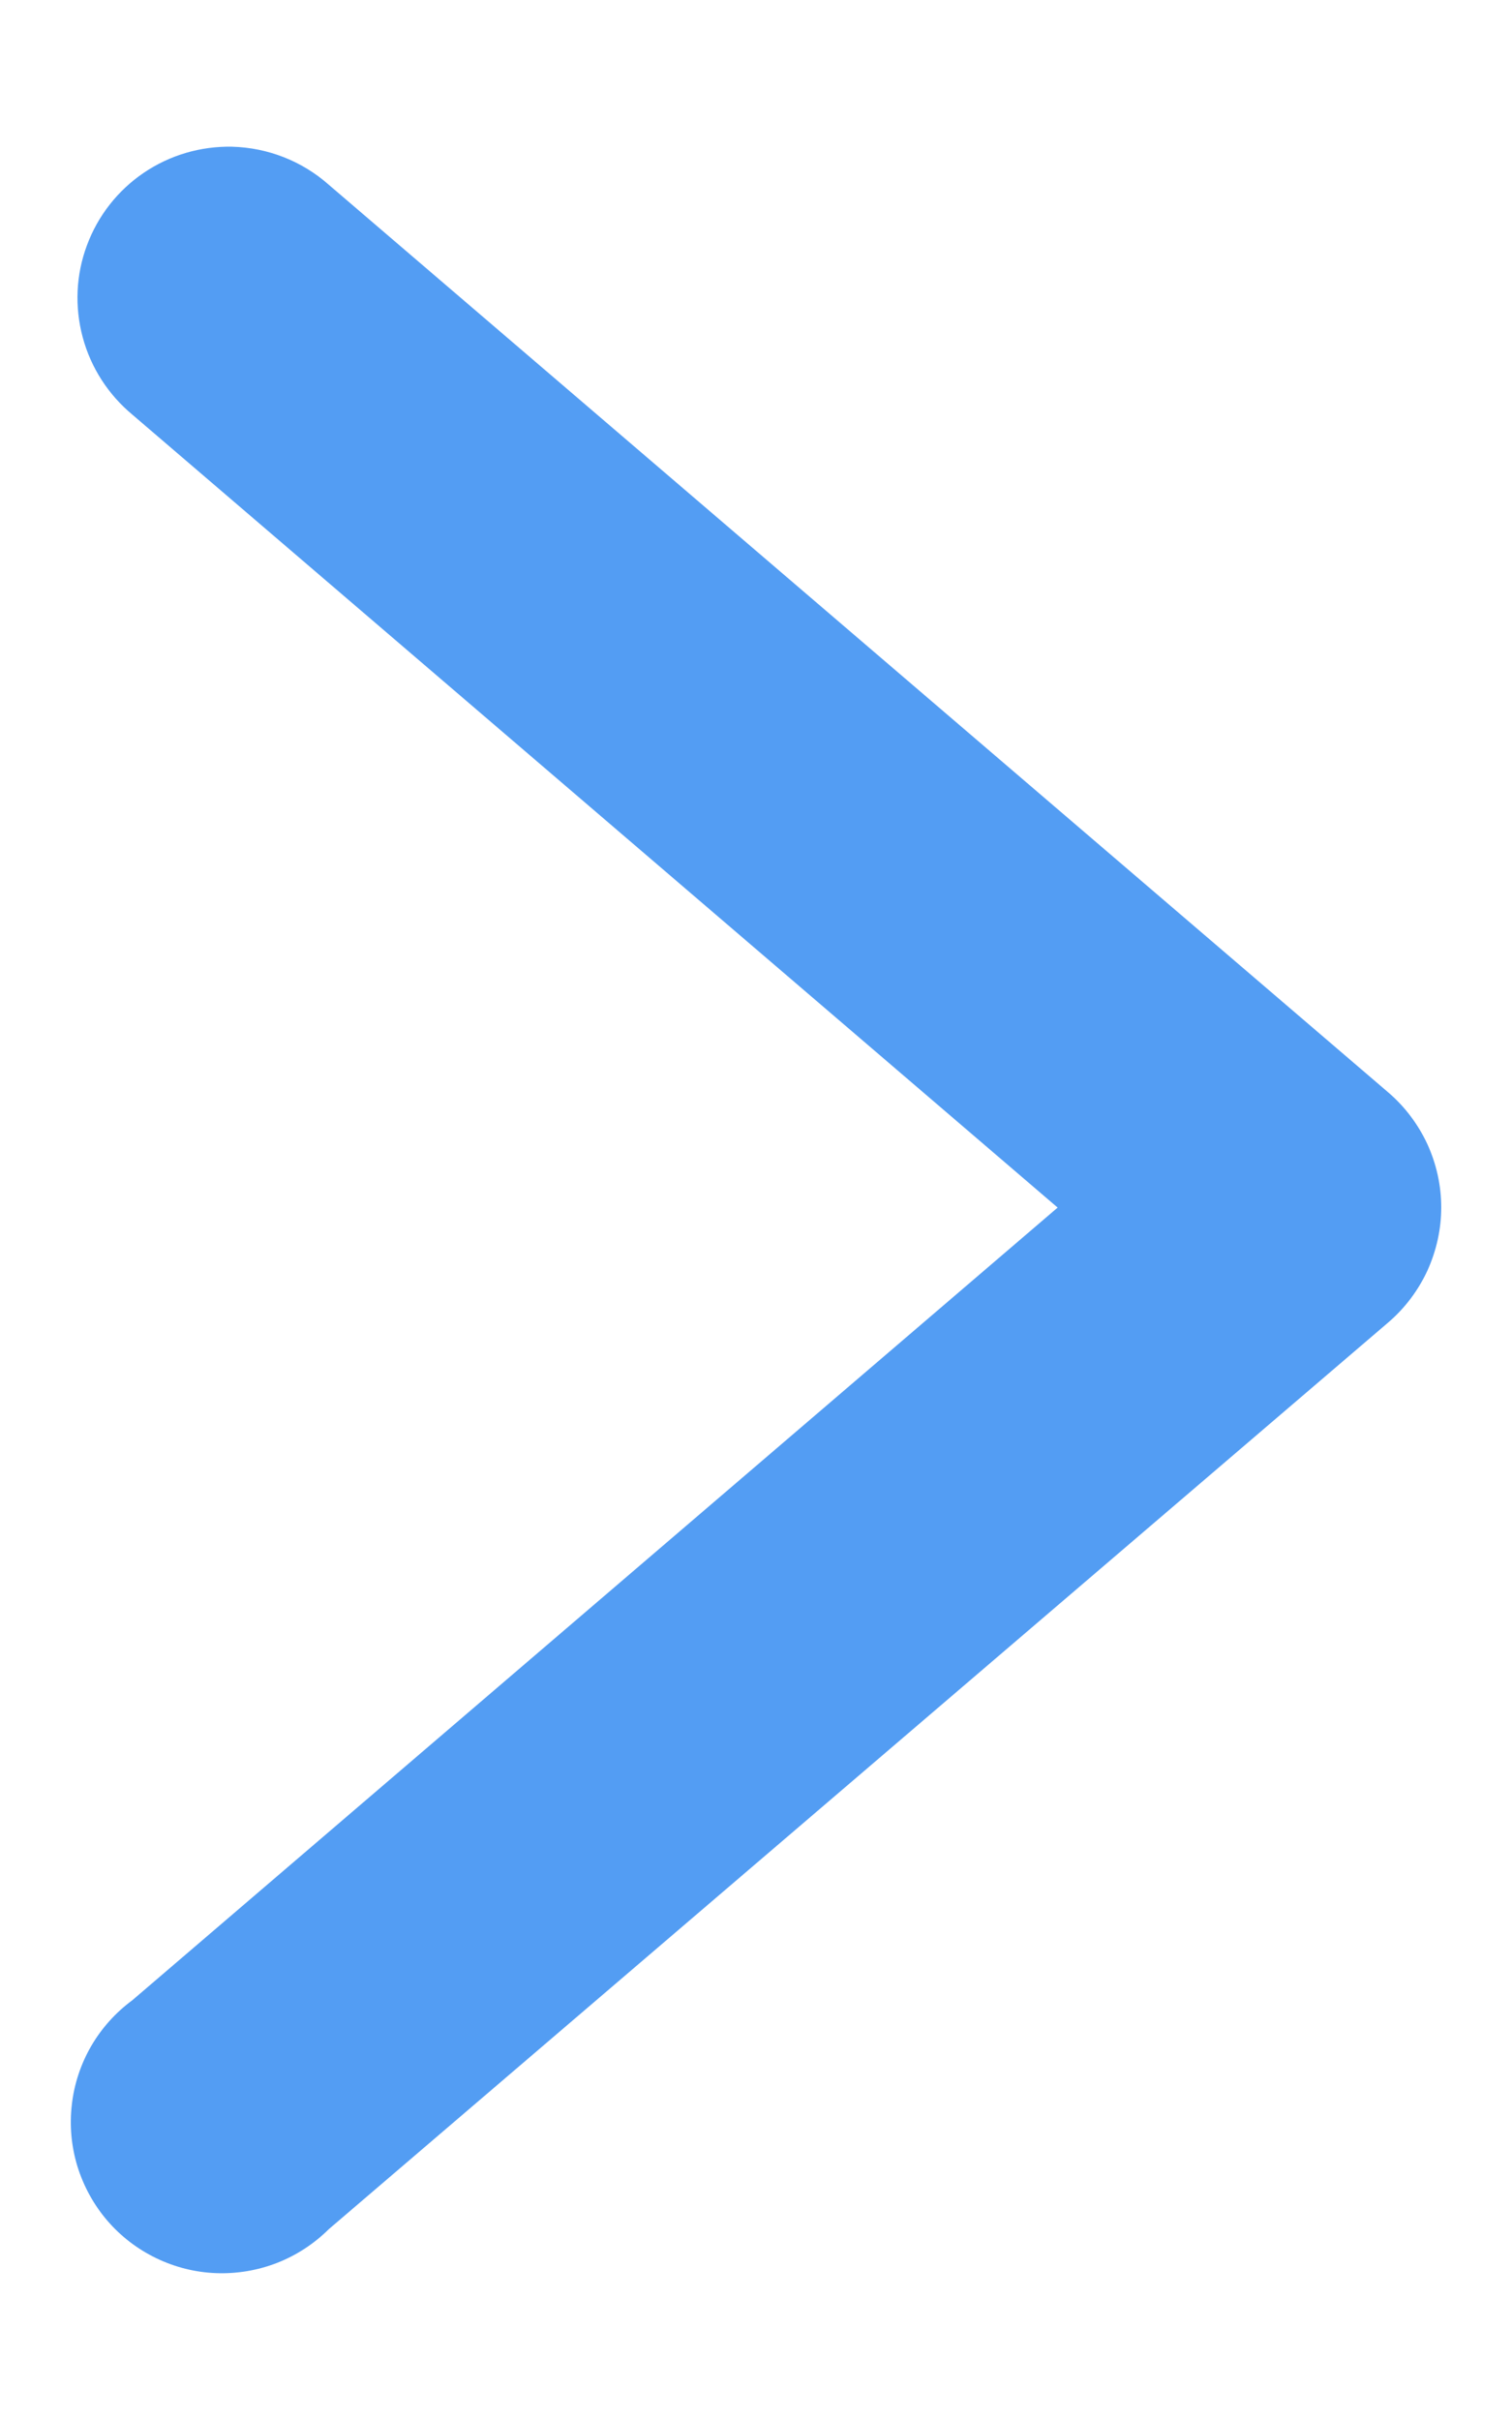 <svg width="10" height="16" viewBox="0 0 10 16" fill="none" xmlns="http://www.w3.org/2000/svg">
<path d="M1.534 0.97C1.326 0.966 1.122 1.026 0.95 1.143C0.779 1.259 0.647 1.427 0.575 1.622C0.502 1.817 0.493 2.029 0.547 2.23C0.601 2.431 0.716 2.609 0.876 2.742L6.995 7.984L0.876 13.224C0.765 13.306 0.672 13.409 0.603 13.528C0.534 13.647 0.49 13.78 0.475 13.916C0.459 14.053 0.472 14.192 0.512 14.323C0.553 14.455 0.62 14.577 0.709 14.681C0.799 14.786 0.909 14.87 1.033 14.93C1.157 14.99 1.292 15.024 1.43 15.029C1.567 15.034 1.705 15.011 1.833 14.961C1.961 14.911 2.077 14.835 2.175 14.738L9.181 8.744C9.291 8.65 9.379 8.533 9.44 8.402C9.5 8.27 9.532 8.127 9.532 7.983C9.532 7.838 9.5 7.695 9.44 7.564C9.379 7.433 9.291 7.316 9.181 7.222L2.175 1.222C1.998 1.065 1.771 0.976 1.534 0.97V0.97Z" fill="#539DF3"/>
</svg>
